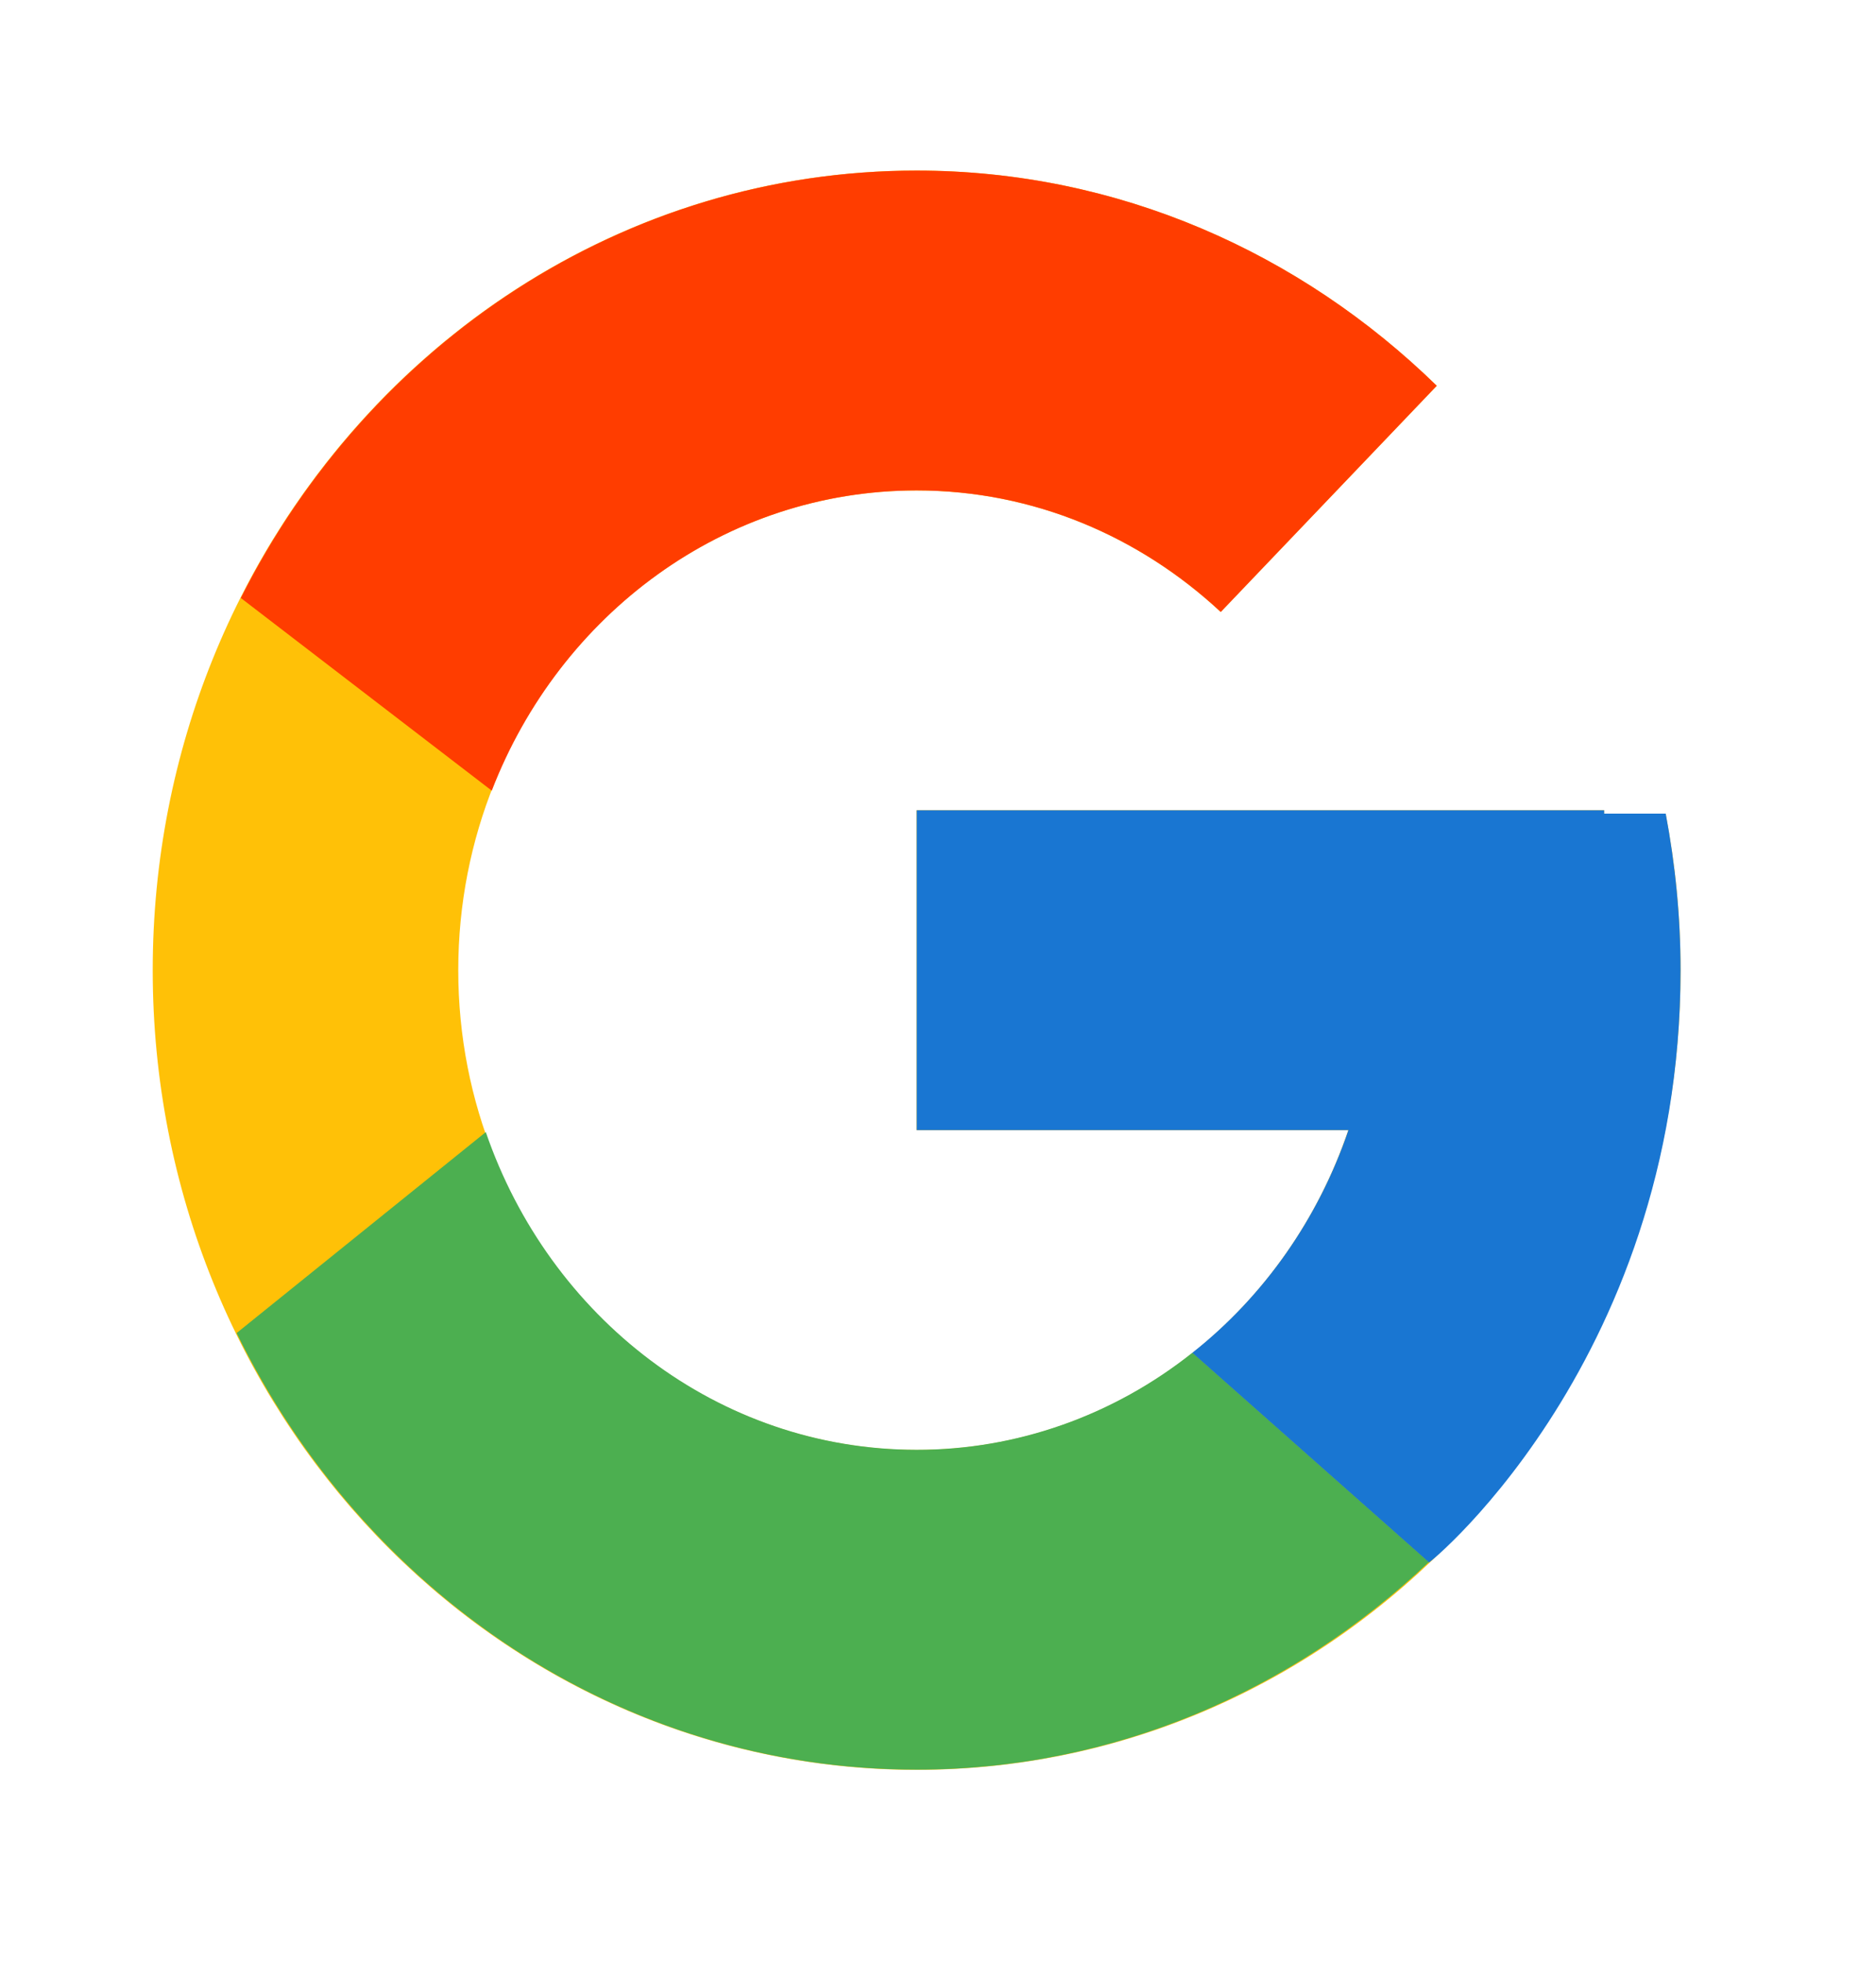 <svg width="22" height="23" viewBox="0 0 22 23" fill="none" xmlns="http://www.w3.org/2000/svg">
<path d="M19.533 9.539H18.812V9.5H10.749V13.25H15.812C15.073 15.433 13.089 17 10.749 17C7.781 17 5.374 14.481 5.374 11.375C5.374 8.269 7.781 5.75 10.749 5.75C12.12 5.75 13.366 6.291 14.315 7.175L16.849 4.523C15.249 2.962 13.109 2 10.749 2C5.802 2 1.791 6.198 1.791 11.375C1.791 16.552 5.802 20.75 10.749 20.75C15.697 20.75 19.708 16.552 19.708 11.375C19.708 10.746 19.646 10.133 19.533 9.539Z" fill="#FFC107"/>
<path d="M2.824 7.011L5.767 9.27C6.564 7.207 8.493 5.75 10.75 5.75C12.12 5.75 13.366 6.291 14.316 7.175L16.849 4.523C15.249 2.962 13.109 2 10.75 2C7.309 2 4.325 4.033 2.824 7.011Z" fill="#FF3D00"/>
<path d="M10.751 20.748C13.065 20.748 15.167 19.821 16.757 18.314L13.984 15.859C13.054 16.599 11.918 16.999 10.751 16.998C8.42 16.998 6.442 15.443 5.697 13.273L2.775 15.629C4.258 18.665 7.269 20.748 10.751 20.748Z" fill="#4CAF50"/>
<path d="M19.534 9.539H18.812V9.5H10.75V13.25H15.813C15.46 14.289 14.823 15.197 13.982 15.861L13.983 15.861L16.756 18.316C16.56 18.502 19.708 16.062 19.708 11.375C19.708 10.746 19.646 10.133 19.534 9.539Z" fill="#1976D2"/>
</svg>
